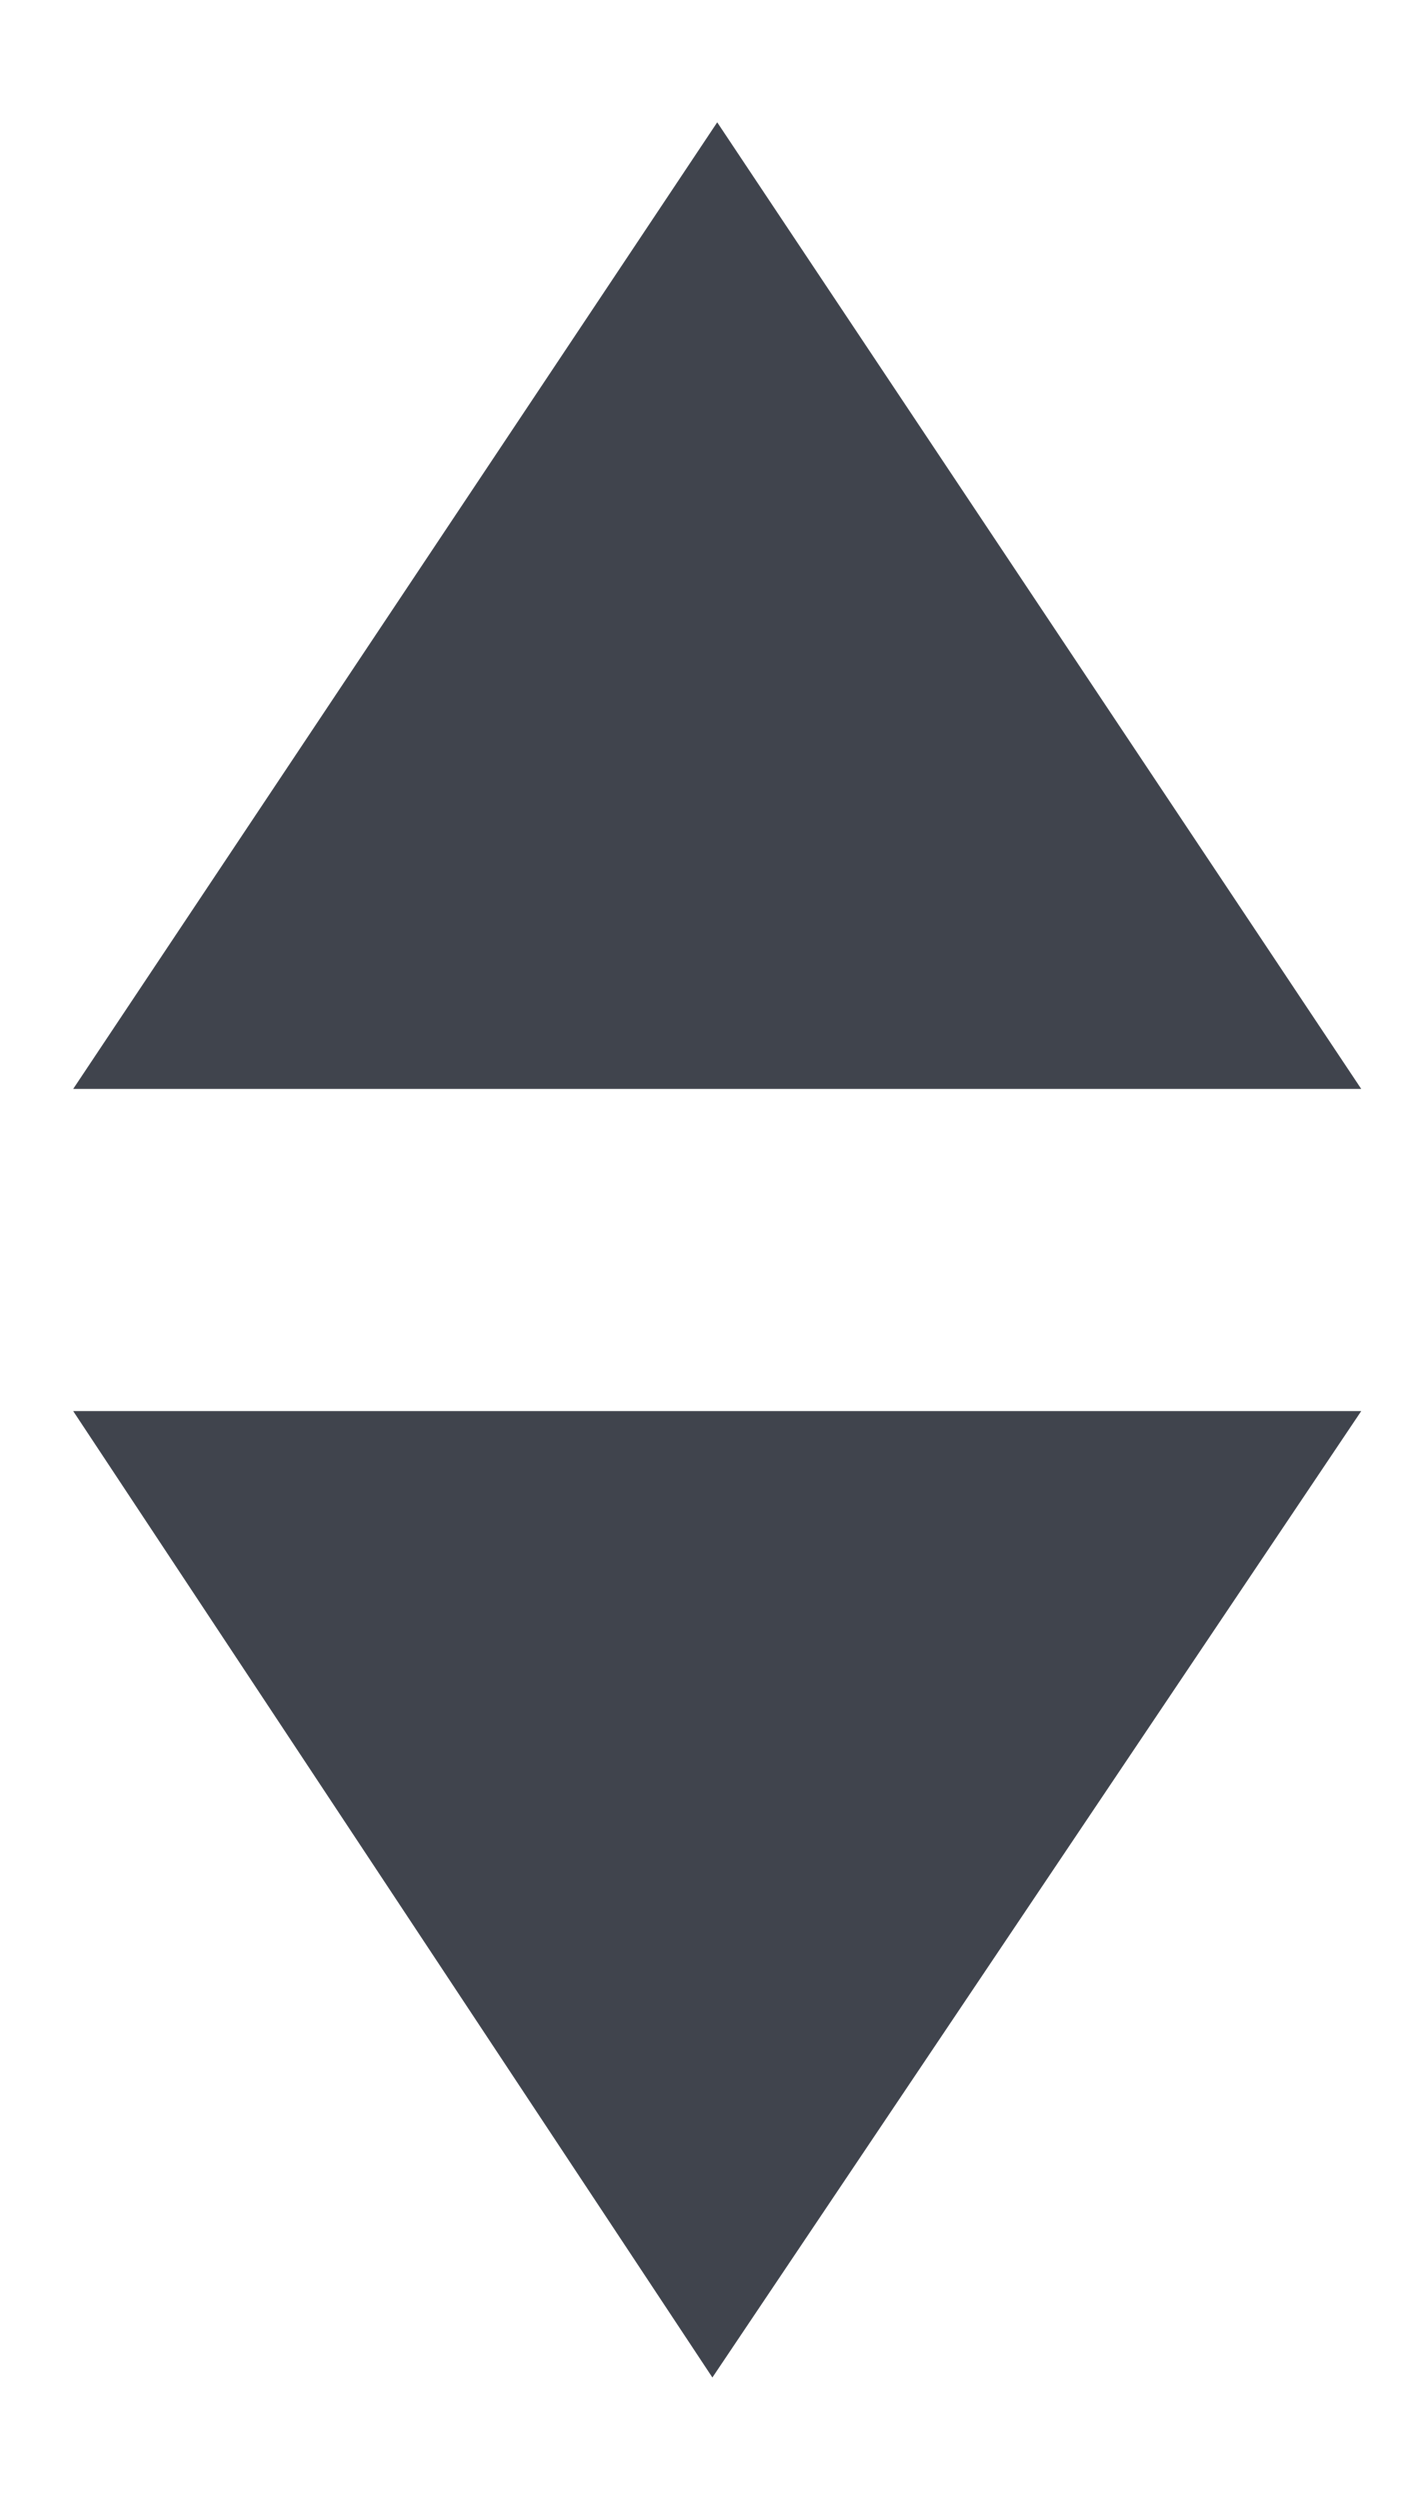 <svg width="8" height="14" viewBox="0 0 8 14" fill="none" xmlns="http://www.w3.org/2000/svg">
<path d="M7.626 7.902L3.991 13.314L0.41 7.902H7.626Z" fill="#40444D"/>
<path d="M4.018 0.685L0.41 6.098H7.626L4.018 0.685Z" fill="#40444D"/>
</svg>
